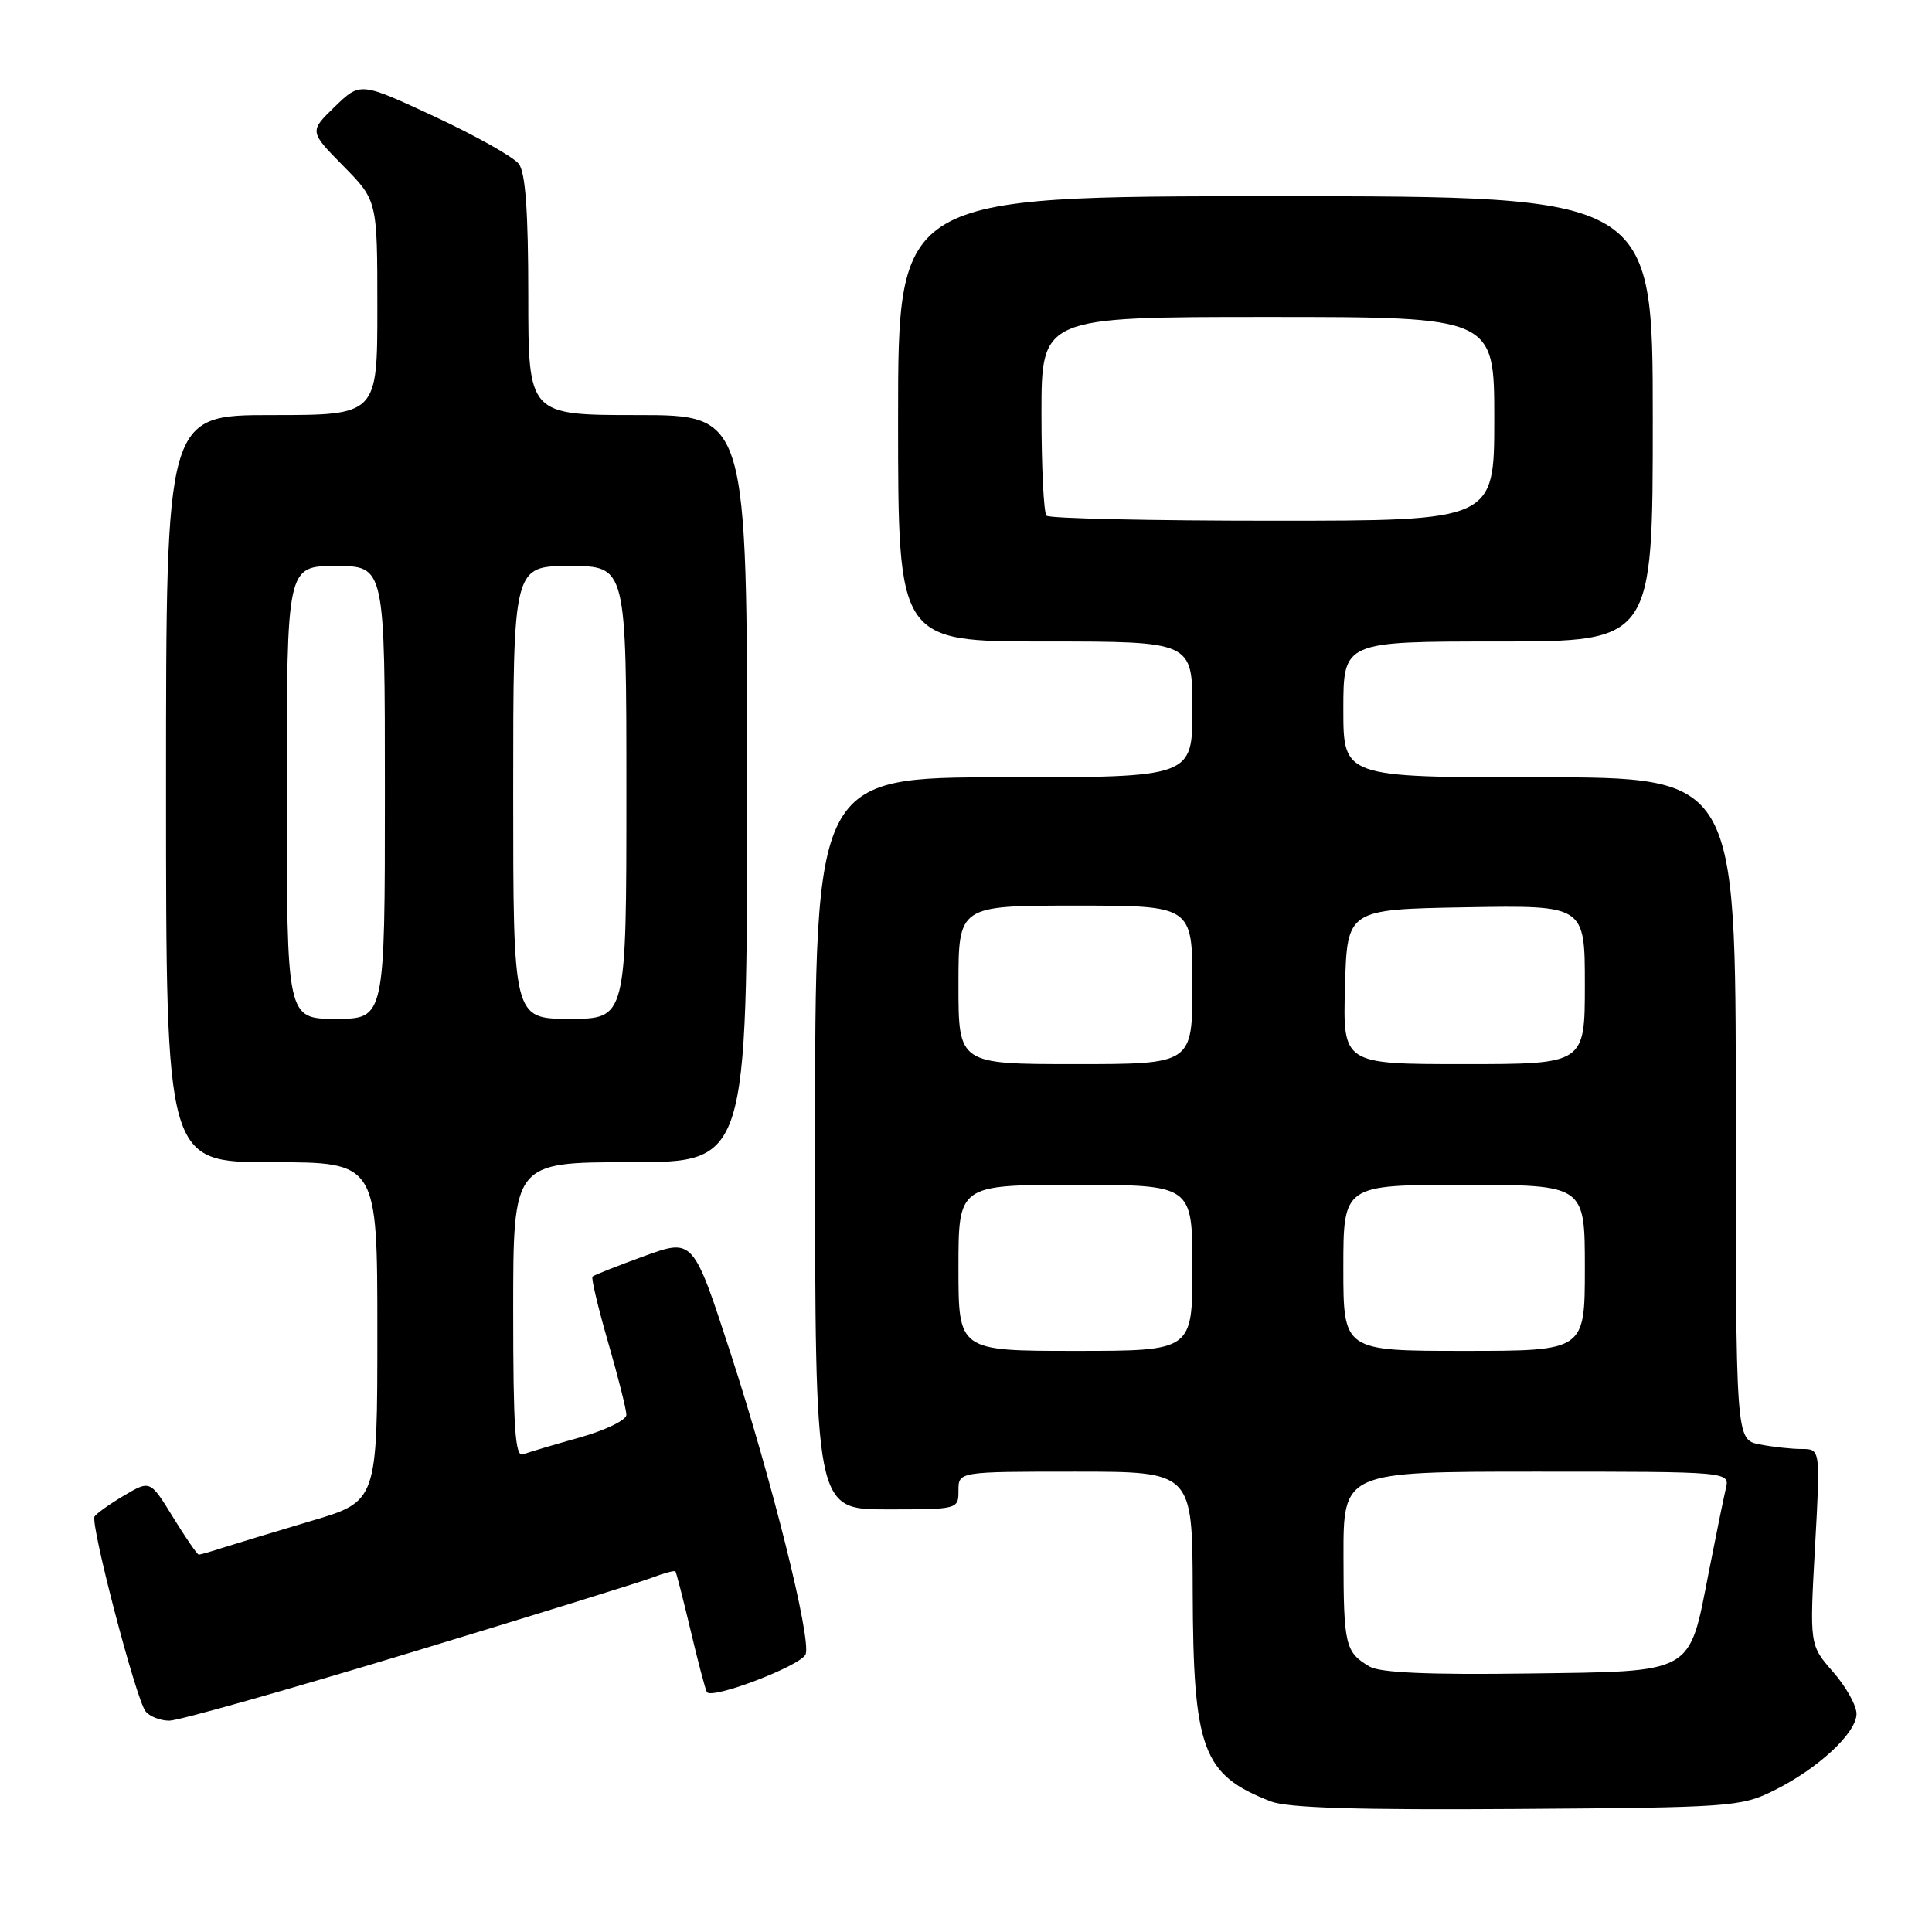 <?xml version="1.0" encoding="UTF-8" standalone="no"?>
<!DOCTYPE svg PUBLIC "-//W3C//DTD SVG 1.1//EN" "http://www.w3.org/Graphics/SVG/1.1/DTD/svg11.dtd" >
<svg xmlns="http://www.w3.org/2000/svg" xmlns:xlink="http://www.w3.org/1999/xlink" version="1.1" viewBox="0 0 256 256">
 <g >
 <path fill="currentColor"
d=" M 235.00 237.28 C 240.88 234.38 246.00 229.63 246.00 227.09 C 246.00 225.98 244.60 223.48 242.89 221.53 C 239.78 217.98 239.78 217.98 240.50 204.99 C 241.22 192.00 241.22 192.00 238.74 192.00 C 237.37 192.00 234.84 191.72 233.12 191.38 C 230.00 190.75 230.00 190.75 230.00 146.88 C 230.00 103.00 230.00 103.00 204.00 103.00 C 178.00 103.00 178.00 103.00 178.00 94.00 C 178.00 85.00 178.00 85.00 198.50 85.00 C 219.00 85.00 219.00 85.00 219.00 55.50 C 219.00 26.00 219.00 26.00 169.00 26.00 C 119.00 26.00 119.00 26.00 119.00 55.50 C 119.00 85.00 119.00 85.00 138.50 85.00 C 158.00 85.00 158.00 85.00 158.00 94.00 C 158.00 103.00 158.00 103.00 133.00 103.00 C 108.00 103.00 108.00 103.00 108.00 151.50 C 108.00 200.00 108.00 200.00 117.50 200.00 C 126.97 200.00 127.00 199.99 127.00 197.50 C 127.00 195.00 127.00 195.00 142.50 195.00 C 158.00 195.00 158.00 195.00 158.04 210.75 C 158.10 231.89 159.32 235.18 168.40 238.70 C 170.61 239.56 179.98 239.85 201.00 239.70 C 229.25 239.51 230.69 239.41 235.00 237.28 Z  M 54.06 219.08 C 70.25 214.17 84.80 209.66 86.39 209.05 C 87.98 208.44 89.38 208.07 89.50 208.22 C 89.62 208.37 90.52 211.88 91.50 216.00 C 92.47 220.12 93.45 223.81 93.66 224.20 C 94.26 225.26 106.18 220.70 106.75 219.20 C 107.53 217.18 102.29 196.18 96.80 179.29 C 91.85 164.09 91.85 164.09 85.36 166.44 C 81.79 167.74 78.71 168.96 78.51 169.15 C 78.32 169.35 79.25 173.27 80.58 177.87 C 81.91 182.47 83.00 186.79 83.00 187.48 C 83.00 188.17 80.21 189.52 76.80 190.48 C 73.39 191.43 70.02 192.44 69.30 192.71 C 68.26 193.11 68.00 189.30 68.00 173.61 C 68.00 154.00 68.00 154.00 83.50 154.00 C 99.00 154.00 99.00 154.00 99.00 104.50 C 99.00 55.00 99.00 55.00 84.50 55.00 C 70.00 55.00 70.00 55.00 70.00 39.19 C 70.00 28.10 69.63 22.89 68.75 21.72 C 68.06 20.81 63.05 17.99 57.62 15.46 C 47.74 10.86 47.74 10.86 44.36 14.14 C 40.98 17.41 40.98 17.41 45.49 21.99 C 50.00 26.57 50.00 26.57 50.00 40.78 C 50.00 55.00 50.00 55.00 36.00 55.00 C 22.00 55.00 22.00 55.00 22.00 104.50 C 22.00 154.00 22.00 154.00 36.00 154.00 C 50.00 154.00 50.00 154.00 50.00 176.47 C 50.00 198.94 50.00 198.94 41.25 201.53 C 36.44 202.96 31.20 204.55 29.60 205.06 C 28.01 205.58 26.54 206.00 26.34 206.00 C 26.14 206.00 24.61 203.78 22.94 201.06 C 19.90 196.12 19.90 196.12 16.45 198.16 C 14.55 199.28 12.79 200.54 12.53 200.94 C 11.94 201.90 18.00 225.11 19.28 226.75 C 19.81 227.44 21.23 228.00 22.44 228.00 C 23.64 228.00 37.88 223.98 54.06 219.08 Z  M 181.50 220.84 C 178.25 218.94 178.03 218.02 178.02 206.25 C 178.00 195.00 178.00 195.00 203.61 195.00 C 229.22 195.00 229.22 195.00 228.68 197.25 C 228.39 198.49 227.37 203.47 226.42 208.33 C 223.75 221.97 224.69 221.45 202.34 221.75 C 189.37 221.93 182.88 221.64 181.50 220.84 Z  M 127.00 168.00 C 127.00 157.00 127.00 157.00 142.50 157.00 C 158.00 157.00 158.00 157.00 158.00 168.00 C 158.00 179.00 158.00 179.00 142.50 179.00 C 127.00 179.00 127.00 179.00 127.00 168.00 Z  M 178.00 168.00 C 178.00 157.00 178.00 157.00 194.00 157.00 C 210.00 157.00 210.00 157.00 210.00 168.00 C 210.00 179.00 210.00 179.00 194.00 179.00 C 178.00 179.00 178.00 179.00 178.00 168.00 Z  M 127.00 130.50 C 127.00 120.00 127.00 120.00 142.50 120.00 C 158.00 120.00 158.00 120.00 158.00 130.50 C 158.00 141.00 158.00 141.00 142.50 141.00 C 127.00 141.00 127.00 141.00 127.00 130.50 Z  M 178.22 130.75 C 178.50 120.50 178.50 120.50 194.25 120.22 C 210.00 119.95 210.00 119.95 210.00 130.47 C 210.00 141.00 210.00 141.00 193.97 141.00 C 177.93 141.00 177.93 141.00 178.22 130.75 Z  M 138.67 68.33 C 138.30 67.97 138.00 61.89 138.00 54.83 C 138.00 42.00 138.00 42.00 168.00 42.00 C 198.00 42.00 198.00 42.00 198.00 55.50 C 198.00 69.00 198.00 69.00 168.67 69.00 C 152.53 69.00 139.03 68.70 138.67 68.33 Z  M 38.00 105.00 C 38.00 75.00 38.00 75.00 44.50 75.00 C 51.00 75.00 51.00 75.00 51.00 105.00 C 51.00 135.00 51.00 135.00 44.50 135.00 C 38.00 135.00 38.00 135.00 38.00 105.00 Z  M 68.00 105.00 C 68.00 75.00 68.00 75.00 75.50 75.00 C 83.00 75.00 83.00 75.00 83.00 105.00 C 83.00 135.00 83.00 135.00 75.50 135.00 C 68.00 135.00 68.00 135.00 68.00 105.00 Z "/>
</g>
</svg>